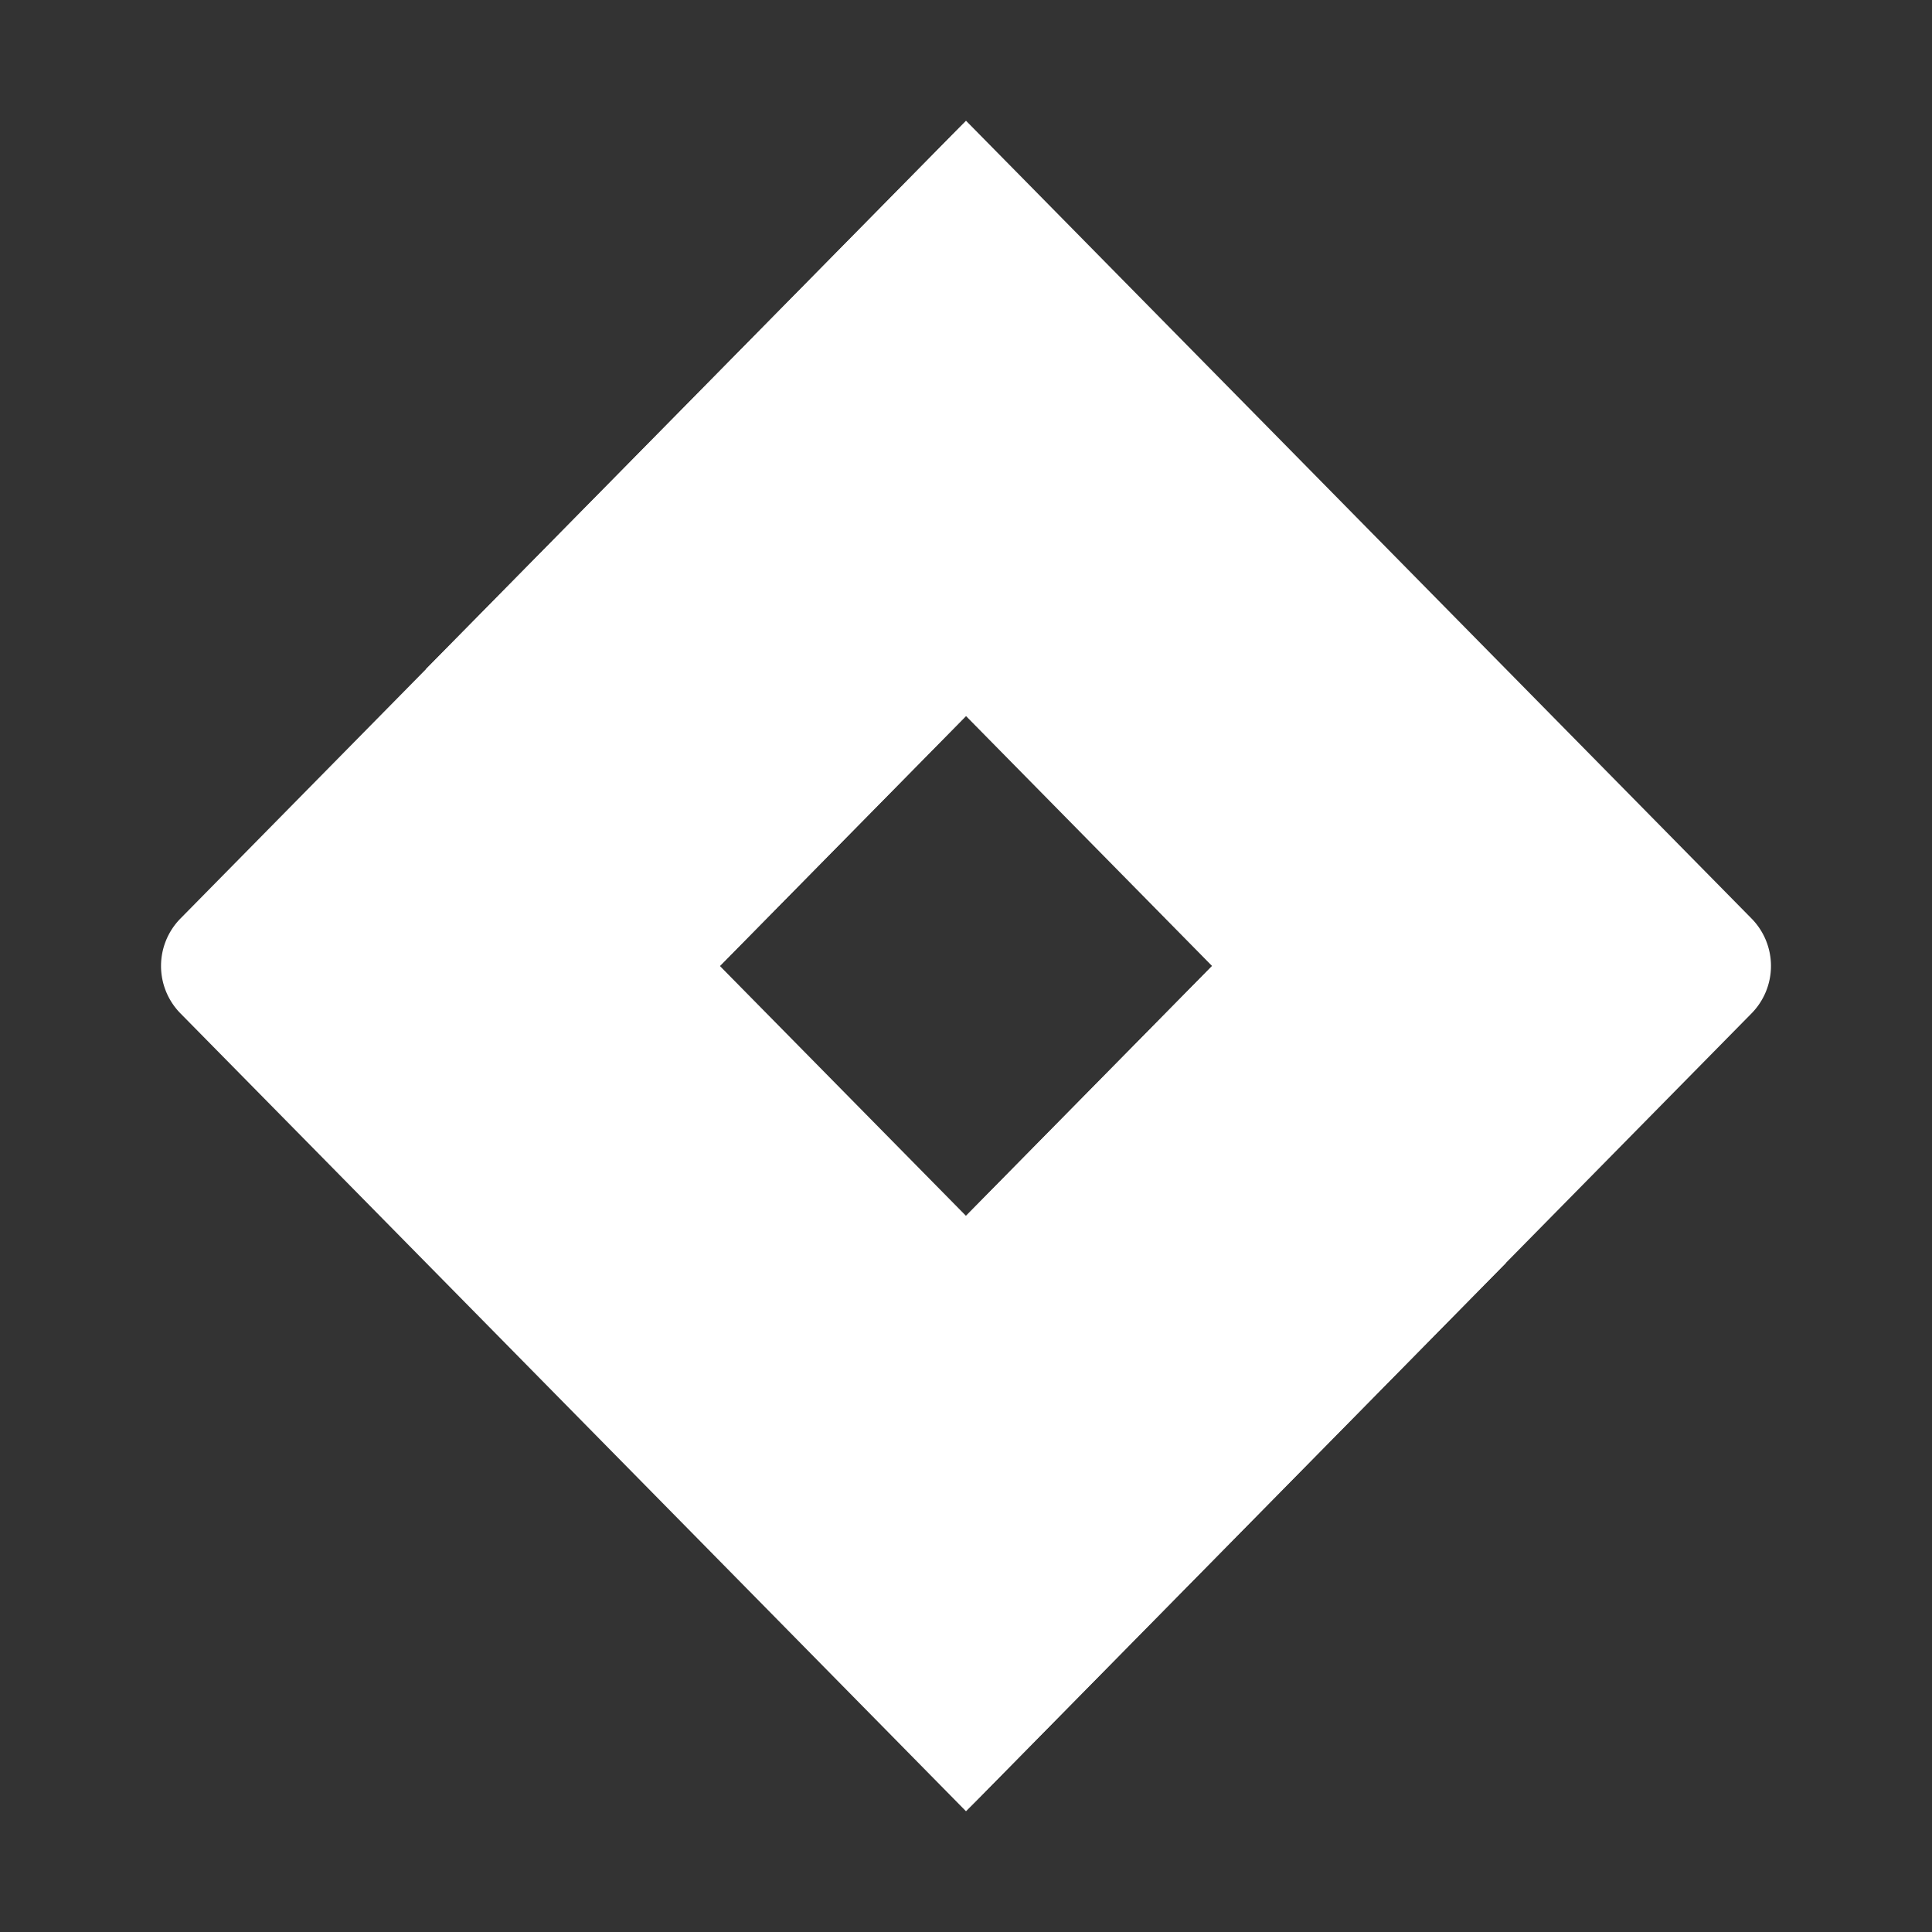 <?xml version="1.0" encoding="utf-8"?>
<svg fill="#FFFFFF" viewBox="0 0 24 24" xmlns="http://www.w3.org/2000/svg">
<rect x="0" y="0" width="24" height="24" fill="#333333" stroke="none"/>
<path _ngcontent-ng-c1909134112="" d="m21.76 11.412-8.898-9.037L12 1.5l-9.76 9.912a.84.84 0 0 0 0 1.175l6.12 6.215L12 22.5l9.76-9.913a.84.84 0 0 0 0-1.175ZM12 15.104 8.943 12 12 8.895 15.057 12 12 15.104Z" fill="#FFFFFF" style="color: inherit"/>
<path _ngcontent-ng-c1909134112="" d="M11.999 8.895c-2.001-2.033-2.011-5.326-.021-7.37l-6.69 6.79 3.641 3.698 3.07-3.118Z" fill="#FFFFFF" style="color: inherit"/>
<path _ngcontent-ng-c1909134112="" d="M15.066 11.991 12 15.104a5.27 5.27 0 0 1 1.51 3.698A5.271 5.271 0 0 1 12 22.5l6.706-6.81-3.64-3.699Z" fill="#FFFFFF" style="color: inherit"/>
</svg>